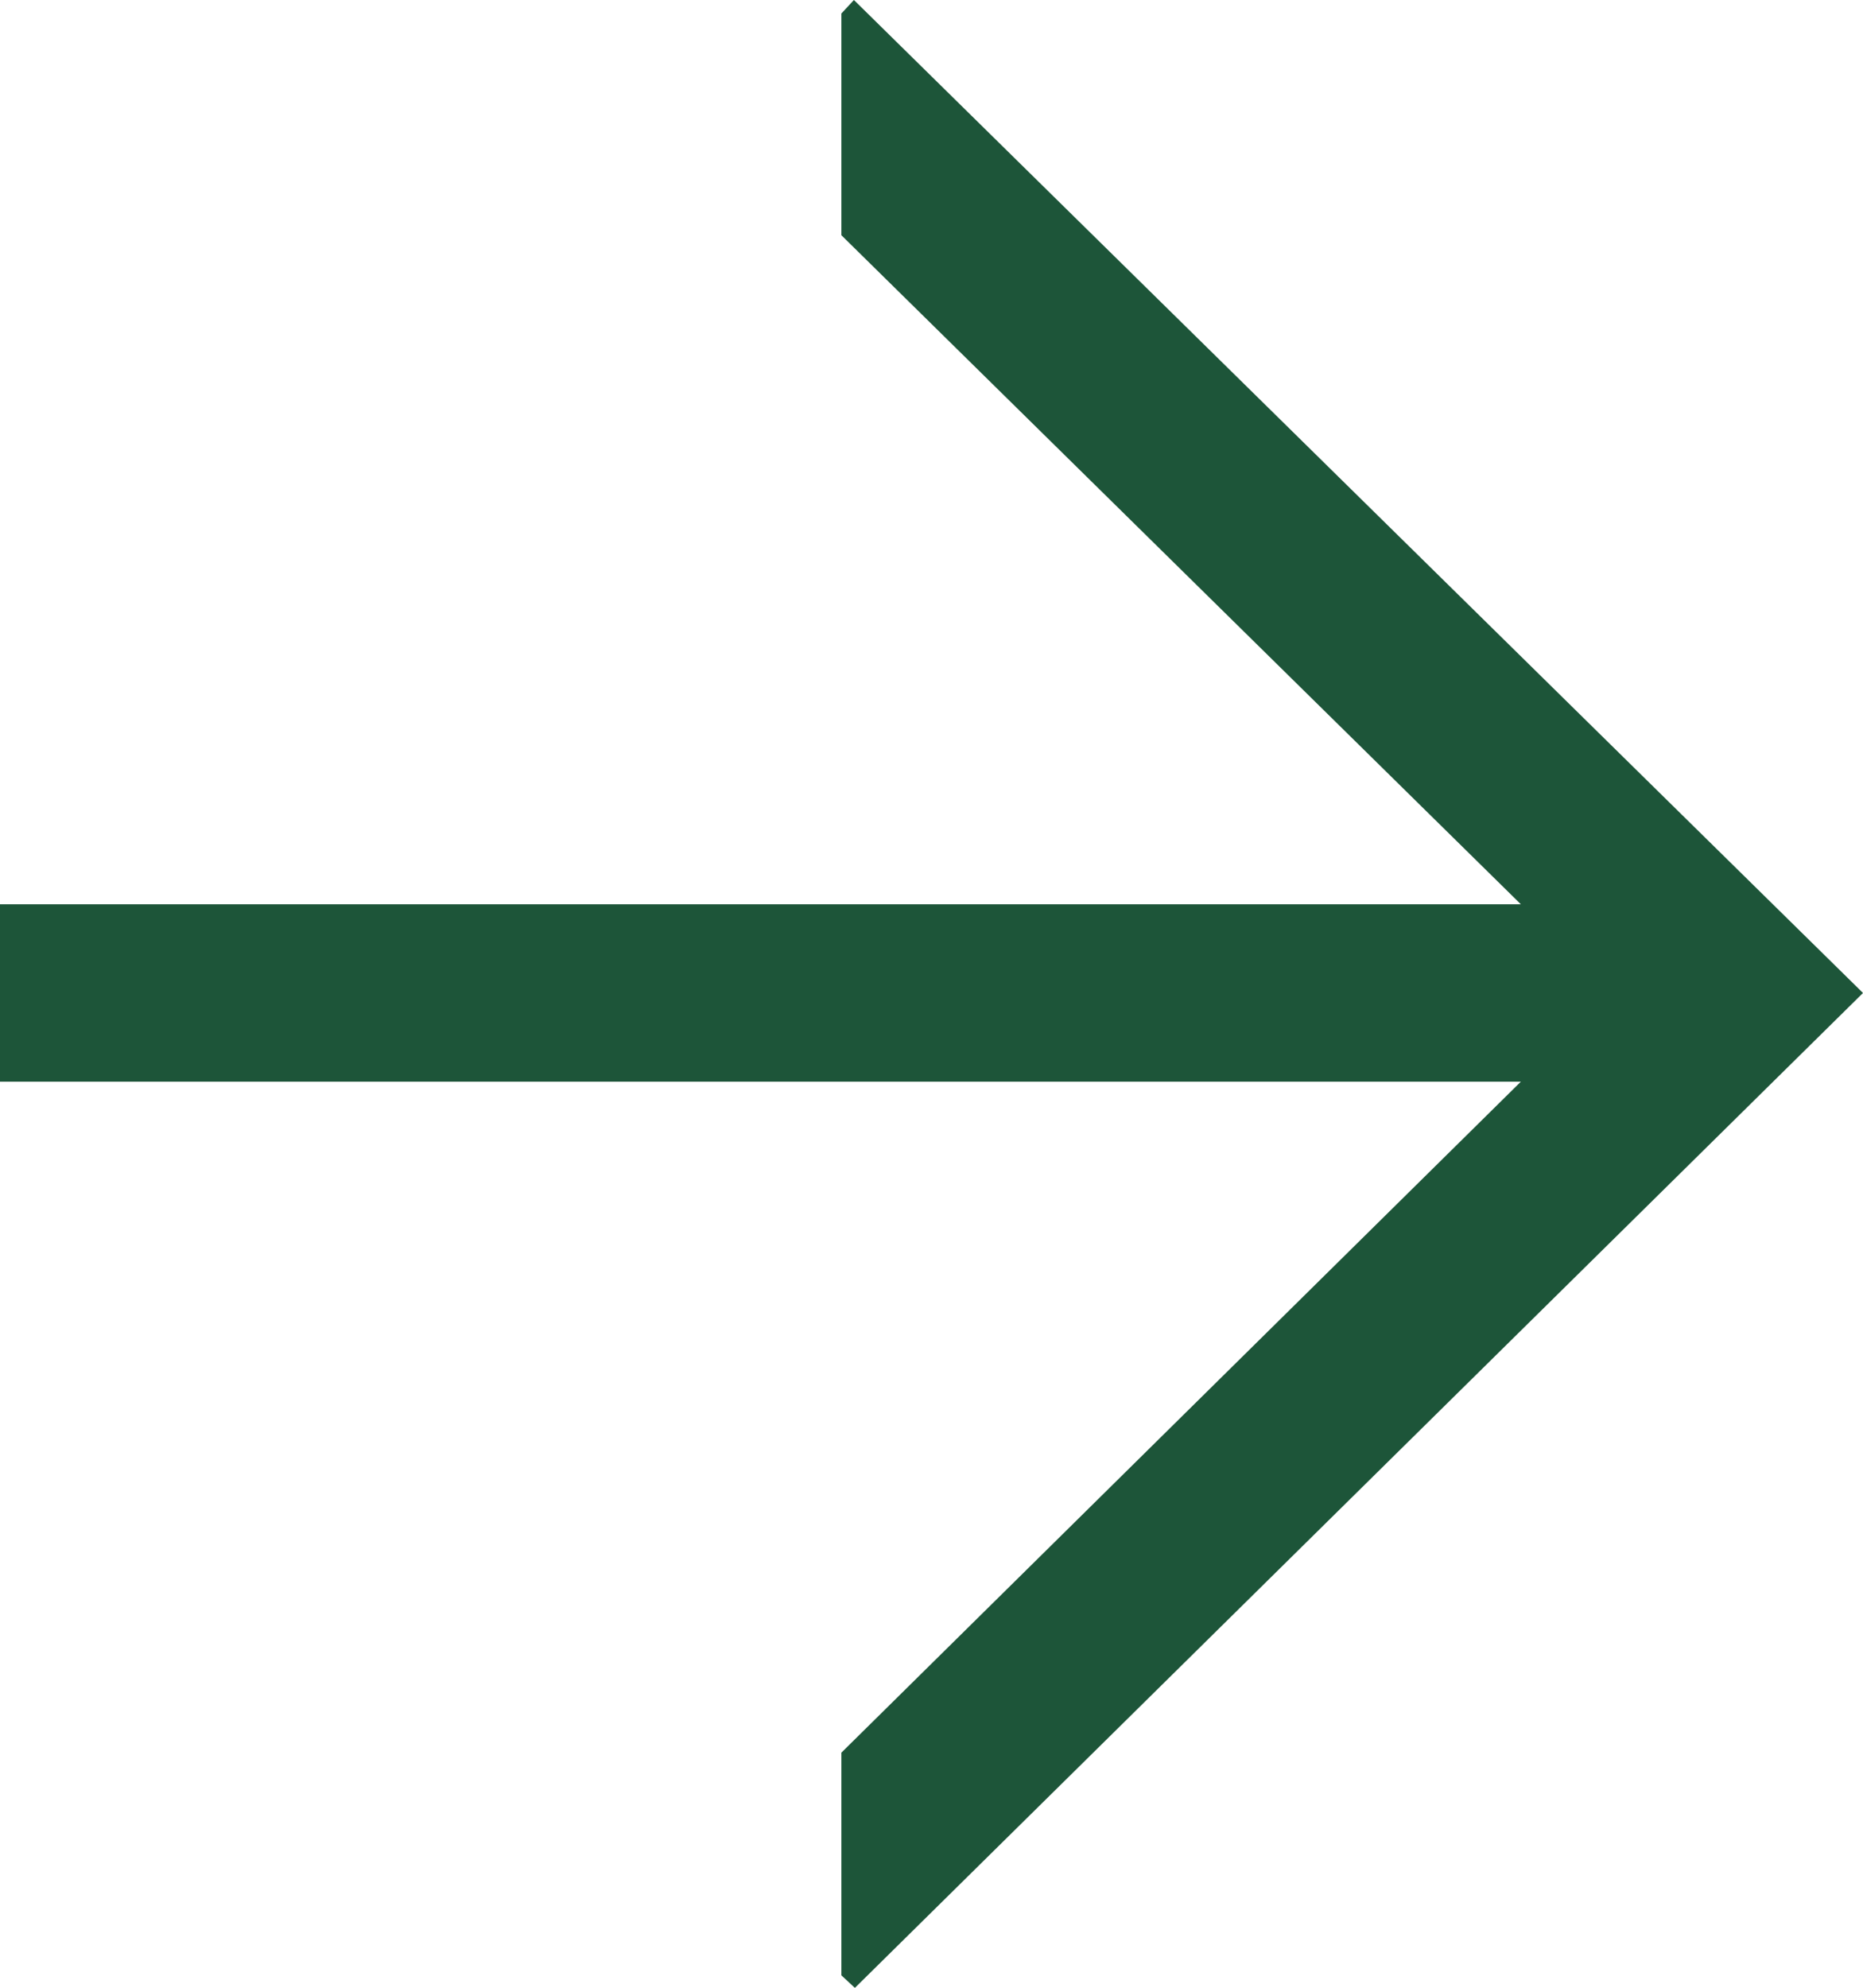 <?xml version="1.0" encoding="UTF-8"?>
<svg id="Calque_2" xmlns="http://www.w3.org/2000/svg" viewBox="0 0 19.33 20.62">
  <defs>
    <style>
      .cls-1 {
        fill: #1d5539;
      }
    </style>
  </defs>
  <g id="Calque_1-2" data-name="Calque_1">
    <polygon class="cls-1" points="8.73 .14 8.73 2.44 15.78 9.38 0 9.38 0 11.22 15.78 11.22 8.73 18.18 8.73 20.49 8.87 20.62 19.33 10.3 8.86 0 8.73 .14"/>
  </g>
</svg>